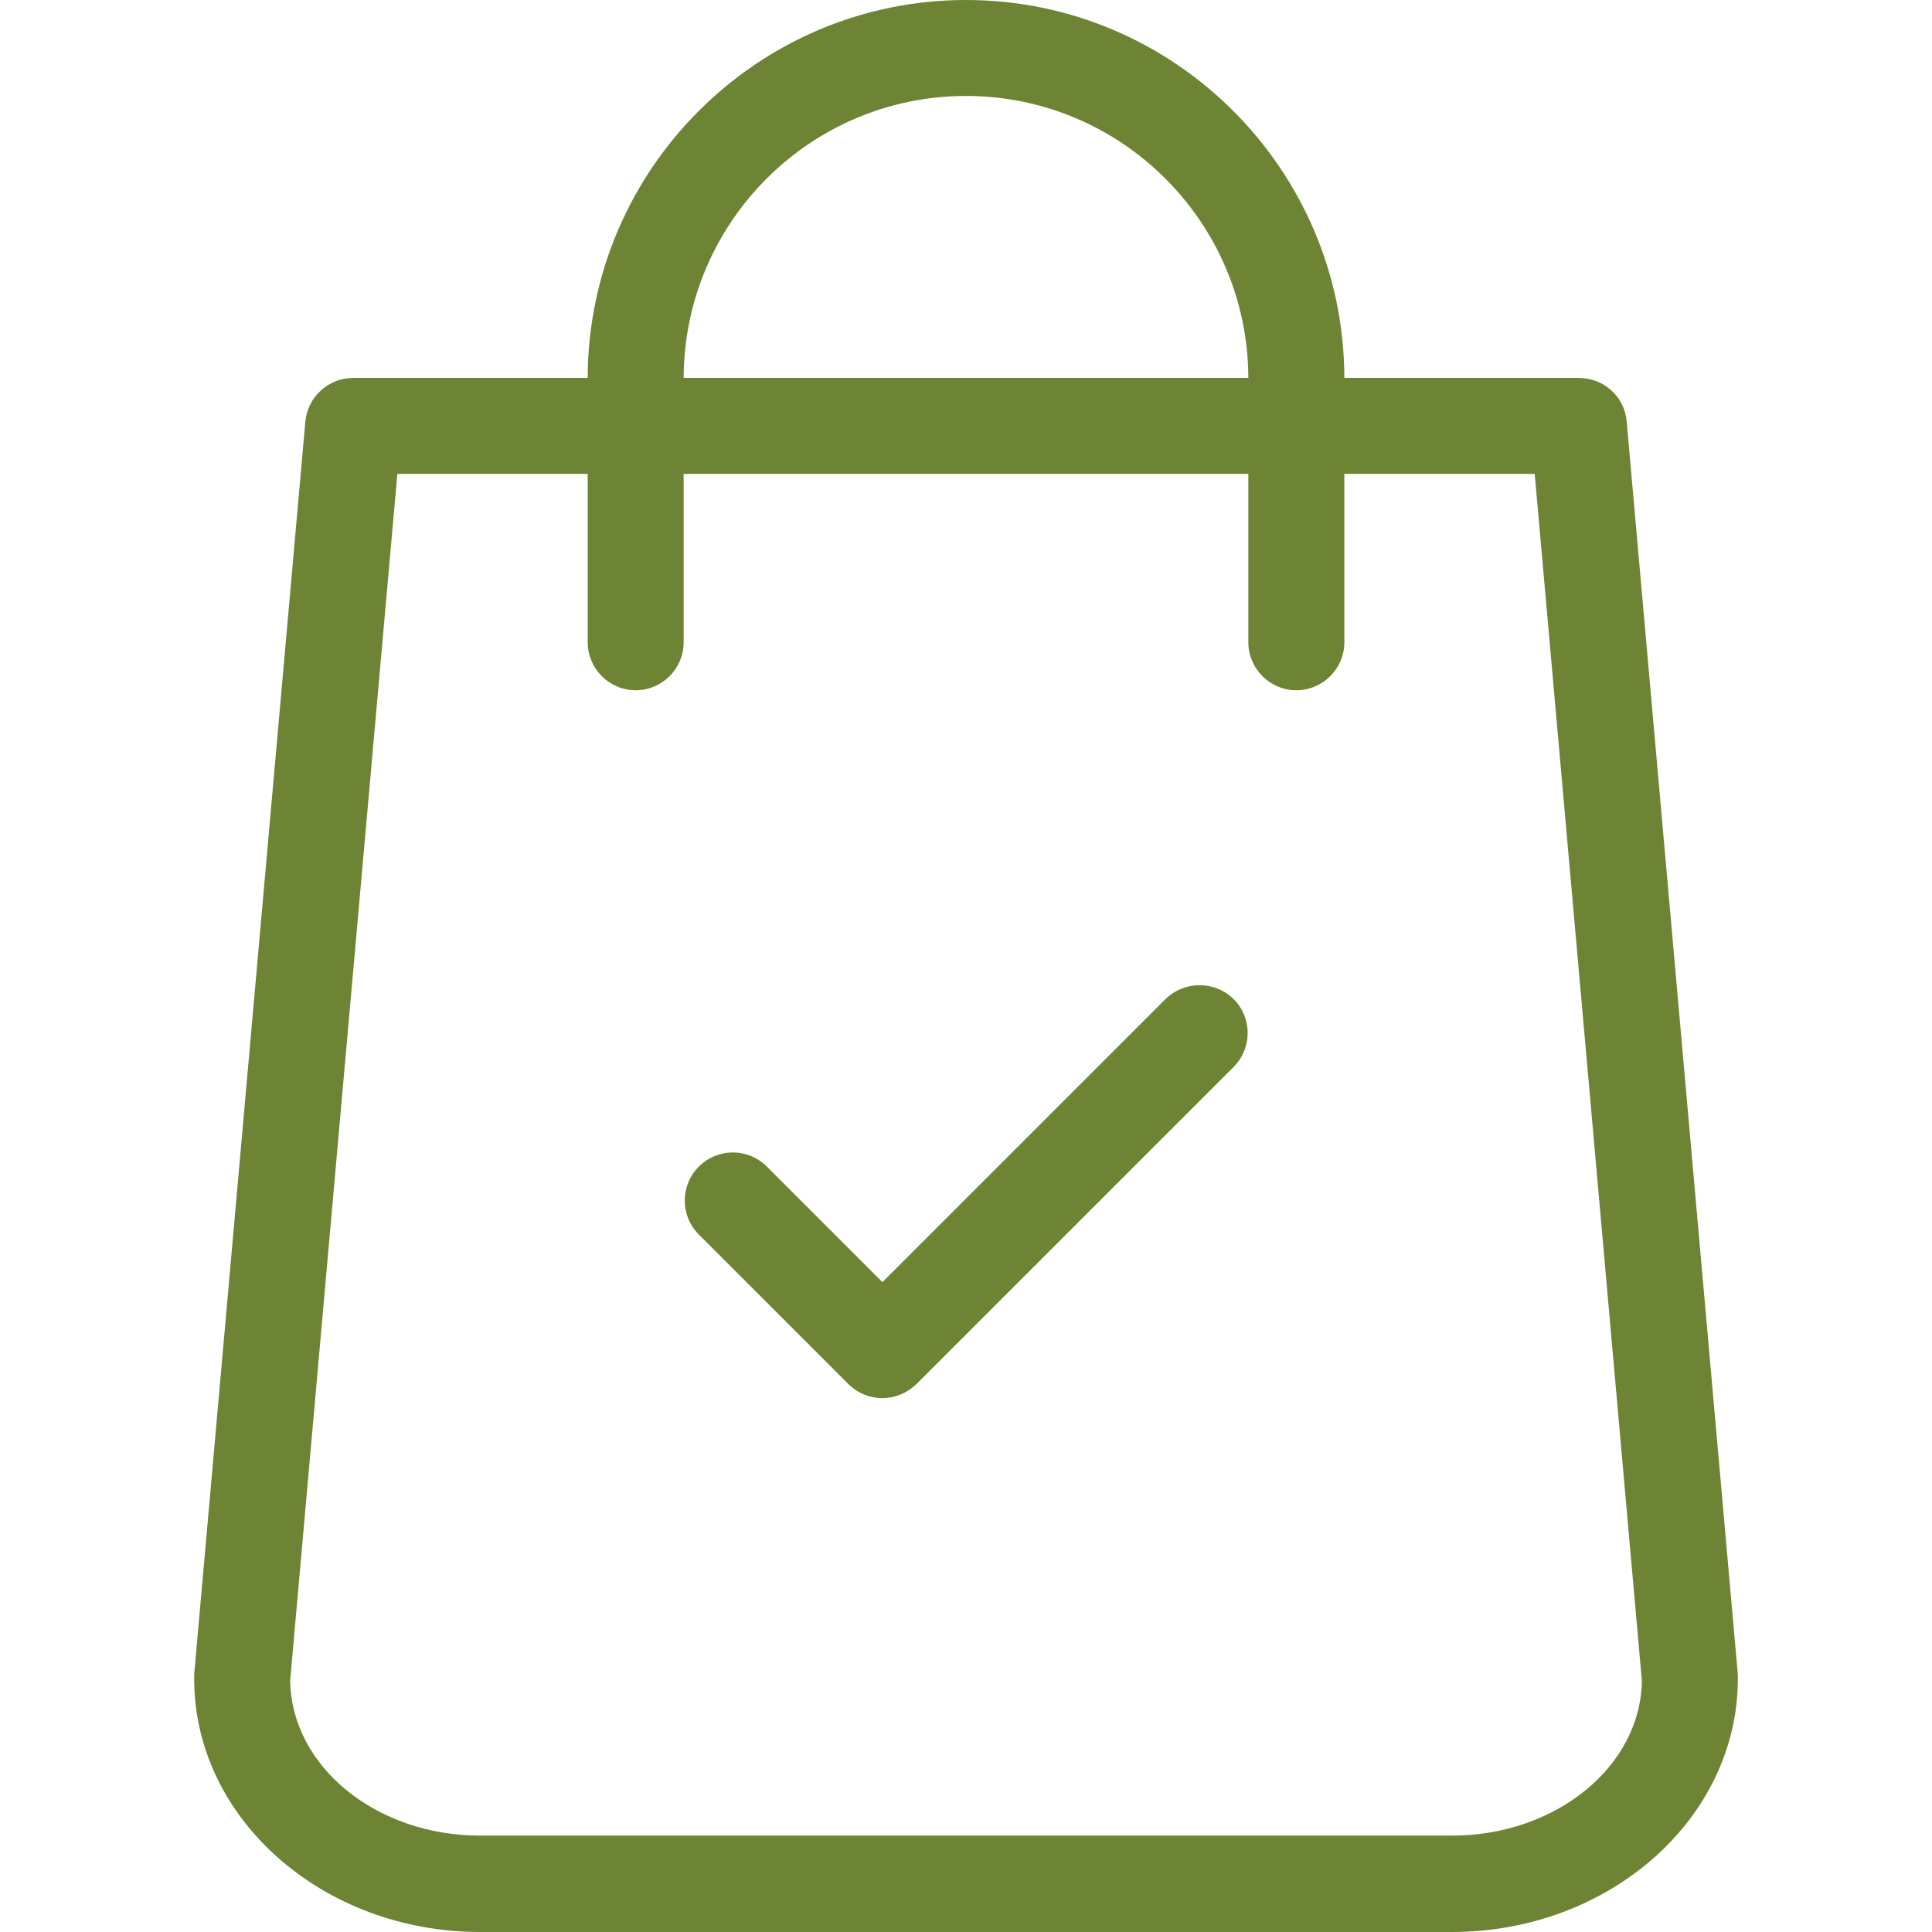 <svg width="36" height="36" viewBox="0 0 36 36" fill="none" xmlns="http://www.w3.org/2000/svg">
<path d="M32.382 31.201L30.311 7.854C30.273 7.392 29.886 7.042 29.417 7.042H25.05C25.042 3.16 21.883 0 18 0C14.118 0 10.958 3.16 10.951 7.042H6.584C6.122 7.042 5.734 7.392 5.69 7.854L3.618 31.201C3.618 31.231 3.618 31.253 3.618 31.283C3.618 33.884 6.01 36 8.946 36H27.054C29.99 36 32.382 33.884 32.382 31.283C32.382 31.253 32.382 31.231 32.382 31.201ZM18 1.788C20.899 1.788 23.254 4.143 23.261 7.042H12.739C12.747 4.143 15.101 1.788 18 1.788ZM27.054 34.204H8.946C7.009 34.204 5.429 32.915 5.407 31.313L7.404 8.83H10.951V11.968C10.951 12.46 11.353 12.862 11.845 12.862C12.337 12.862 12.739 12.46 12.739 11.968V8.83H23.261V11.968C23.261 12.46 23.664 12.862 24.155 12.862C24.647 12.862 25.05 12.46 25.05 11.968V8.83H28.597L30.594 31.32C30.572 32.915 28.992 34.204 27.054 34.204Z" fill="#6D8434"/>
<path d="M21.719 18.615L16.443 23.891L14.289 21.737C13.939 21.387 13.373 21.387 13.022 21.737C12.672 22.087 12.672 22.654 13.022 23.004L15.809 25.791C15.981 25.962 16.212 26.052 16.443 26.052C16.674 26.052 16.897 25.962 17.076 25.791L22.986 19.882C23.336 19.531 23.336 18.965 22.986 18.615C22.635 18.272 22.069 18.272 21.719 18.615Z" fill="#6D8434"/>
</svg>

